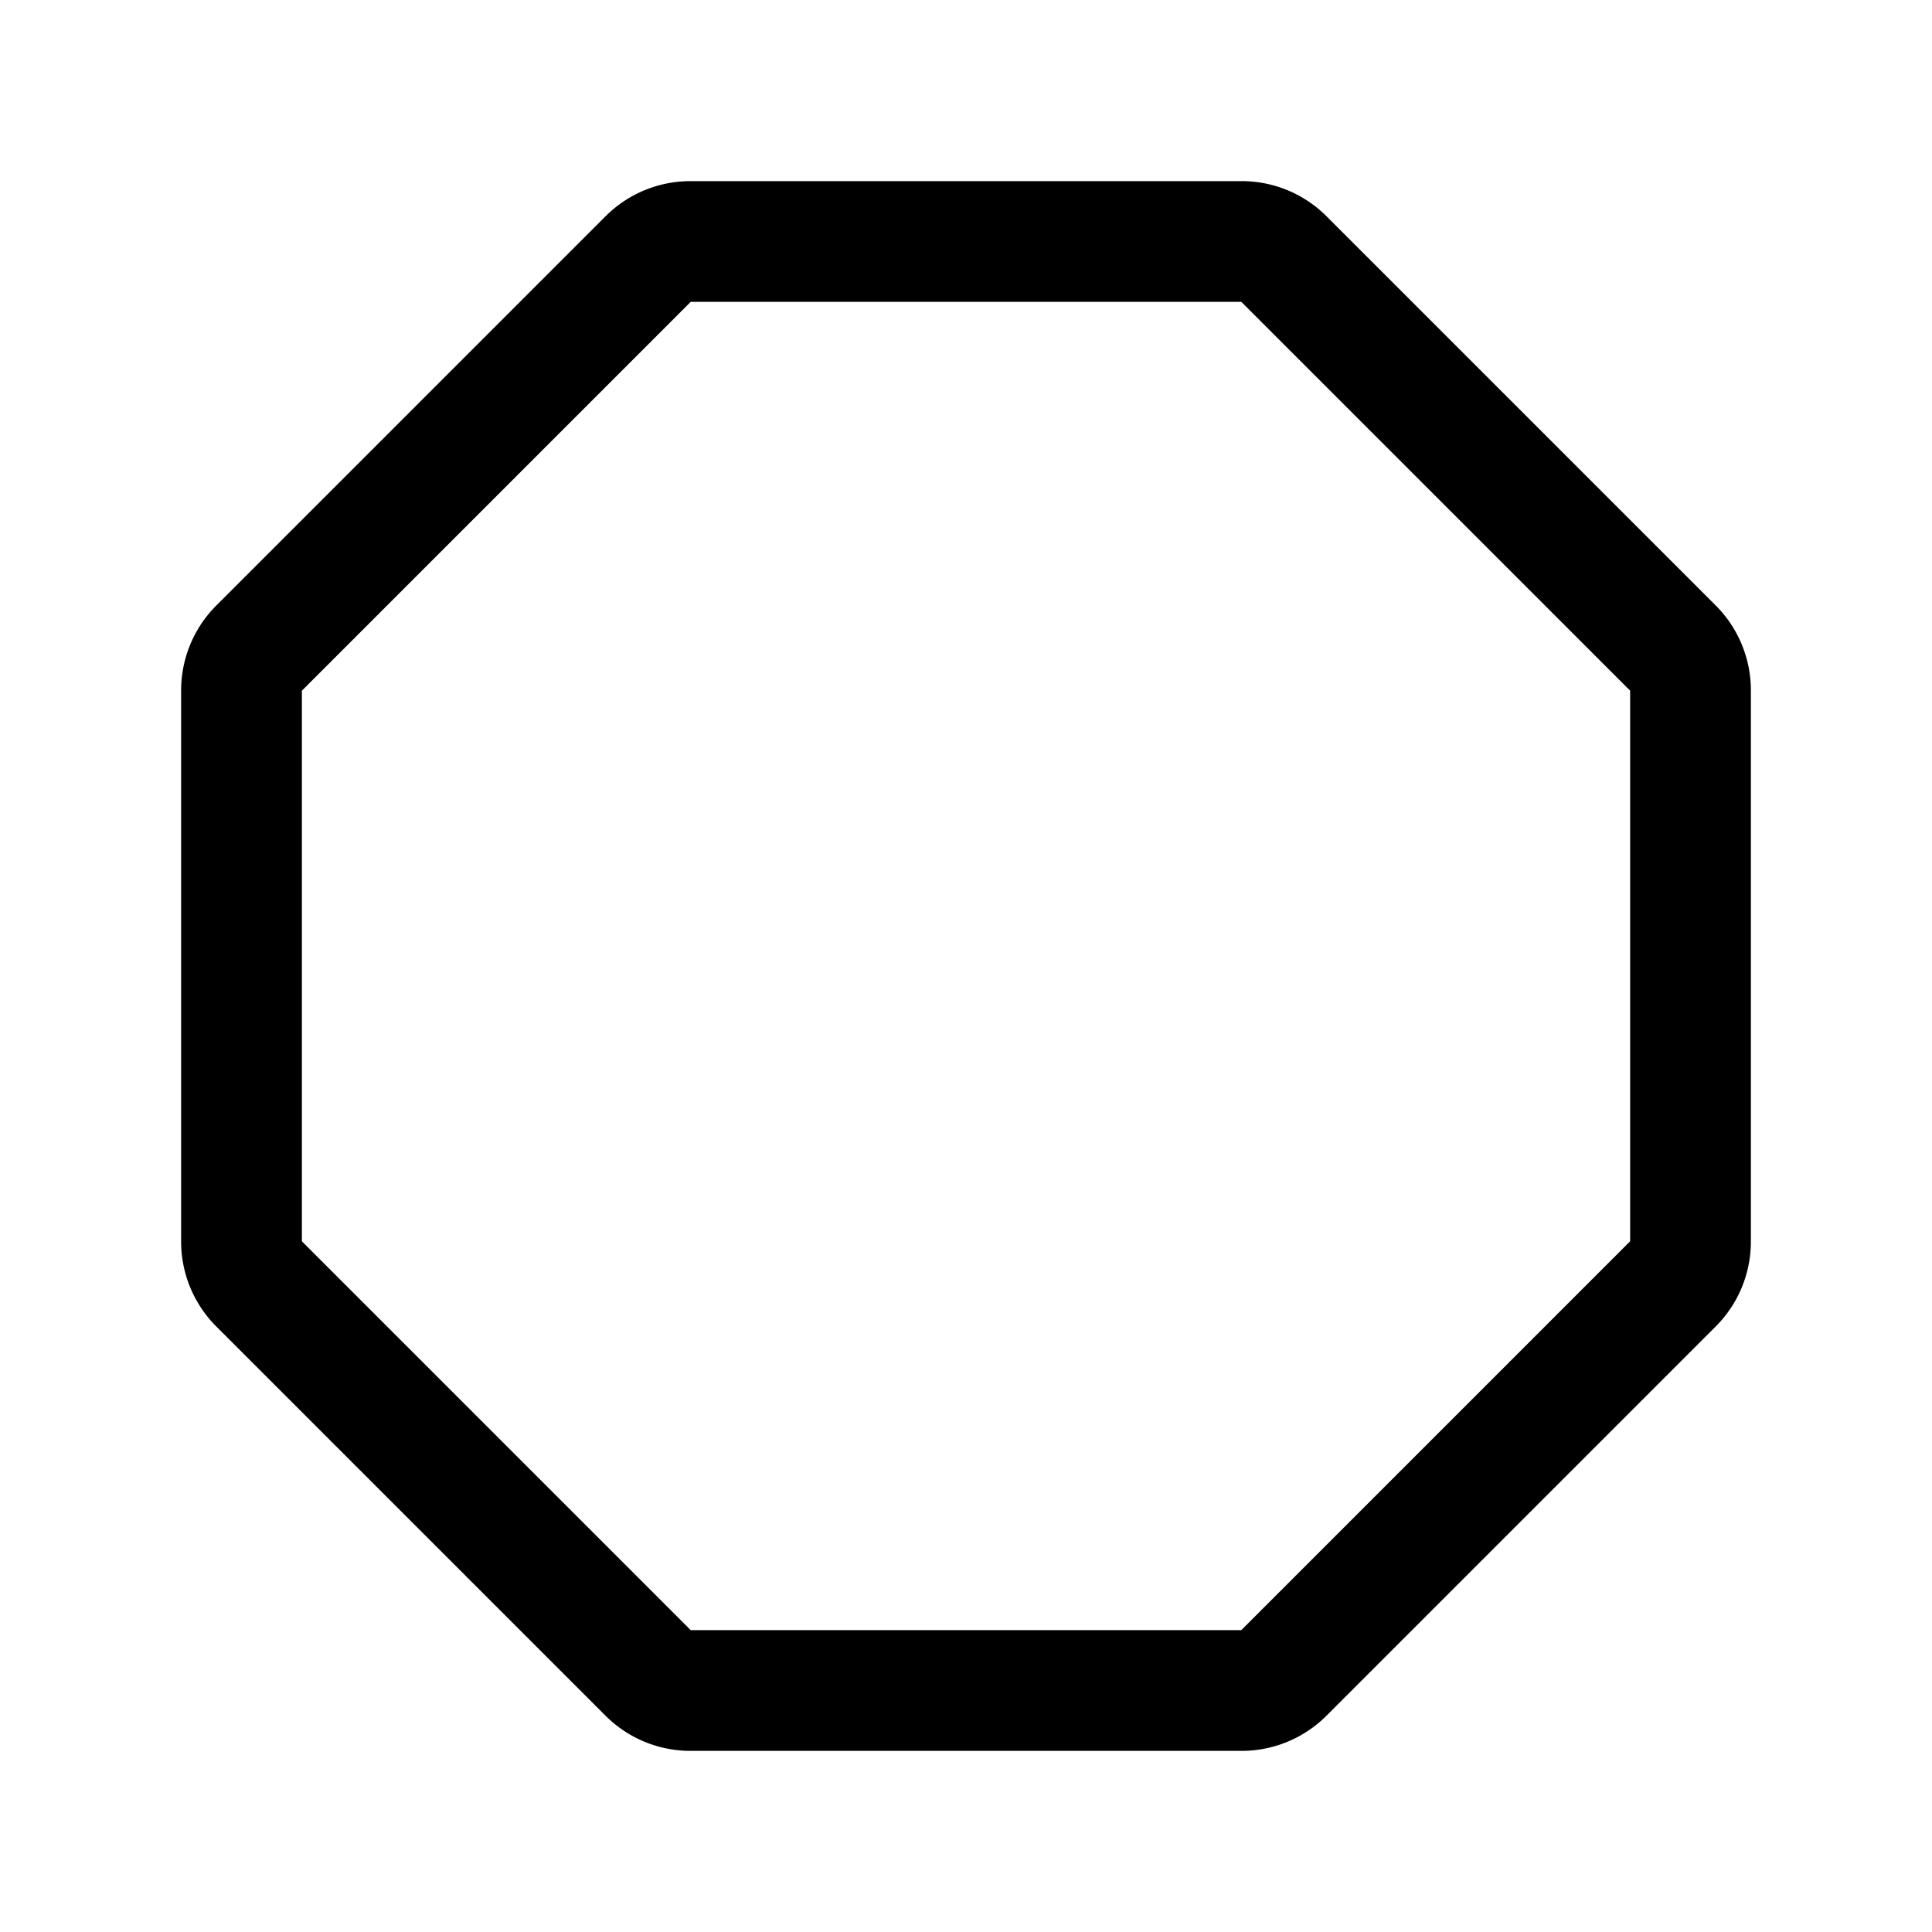 <svg xmlns="http://www.w3.org/2000/svg" fill="none" viewBox="0 0 32 32" stroke-width="2" stroke="currentColor" aria-hidden="true">
  <path stroke-linecap="round" stroke-linejoin="round" d="M20.563 4h-9.125a.987.987 0 00-.7.288l-6.45 6.45a.988.988 0 00-.288.7v9.124a.987.987 0 00.288.7l6.45 6.45a.99.99 0 00.7.288h9.124a.987.987 0 00.7-.288l6.45-6.45a.987.987 0 00.288-.7v-9.125a.987.987 0 00-.288-.7l-6.45-6.45a.986.986 0 00-.7-.287v0z"/>
</svg>
